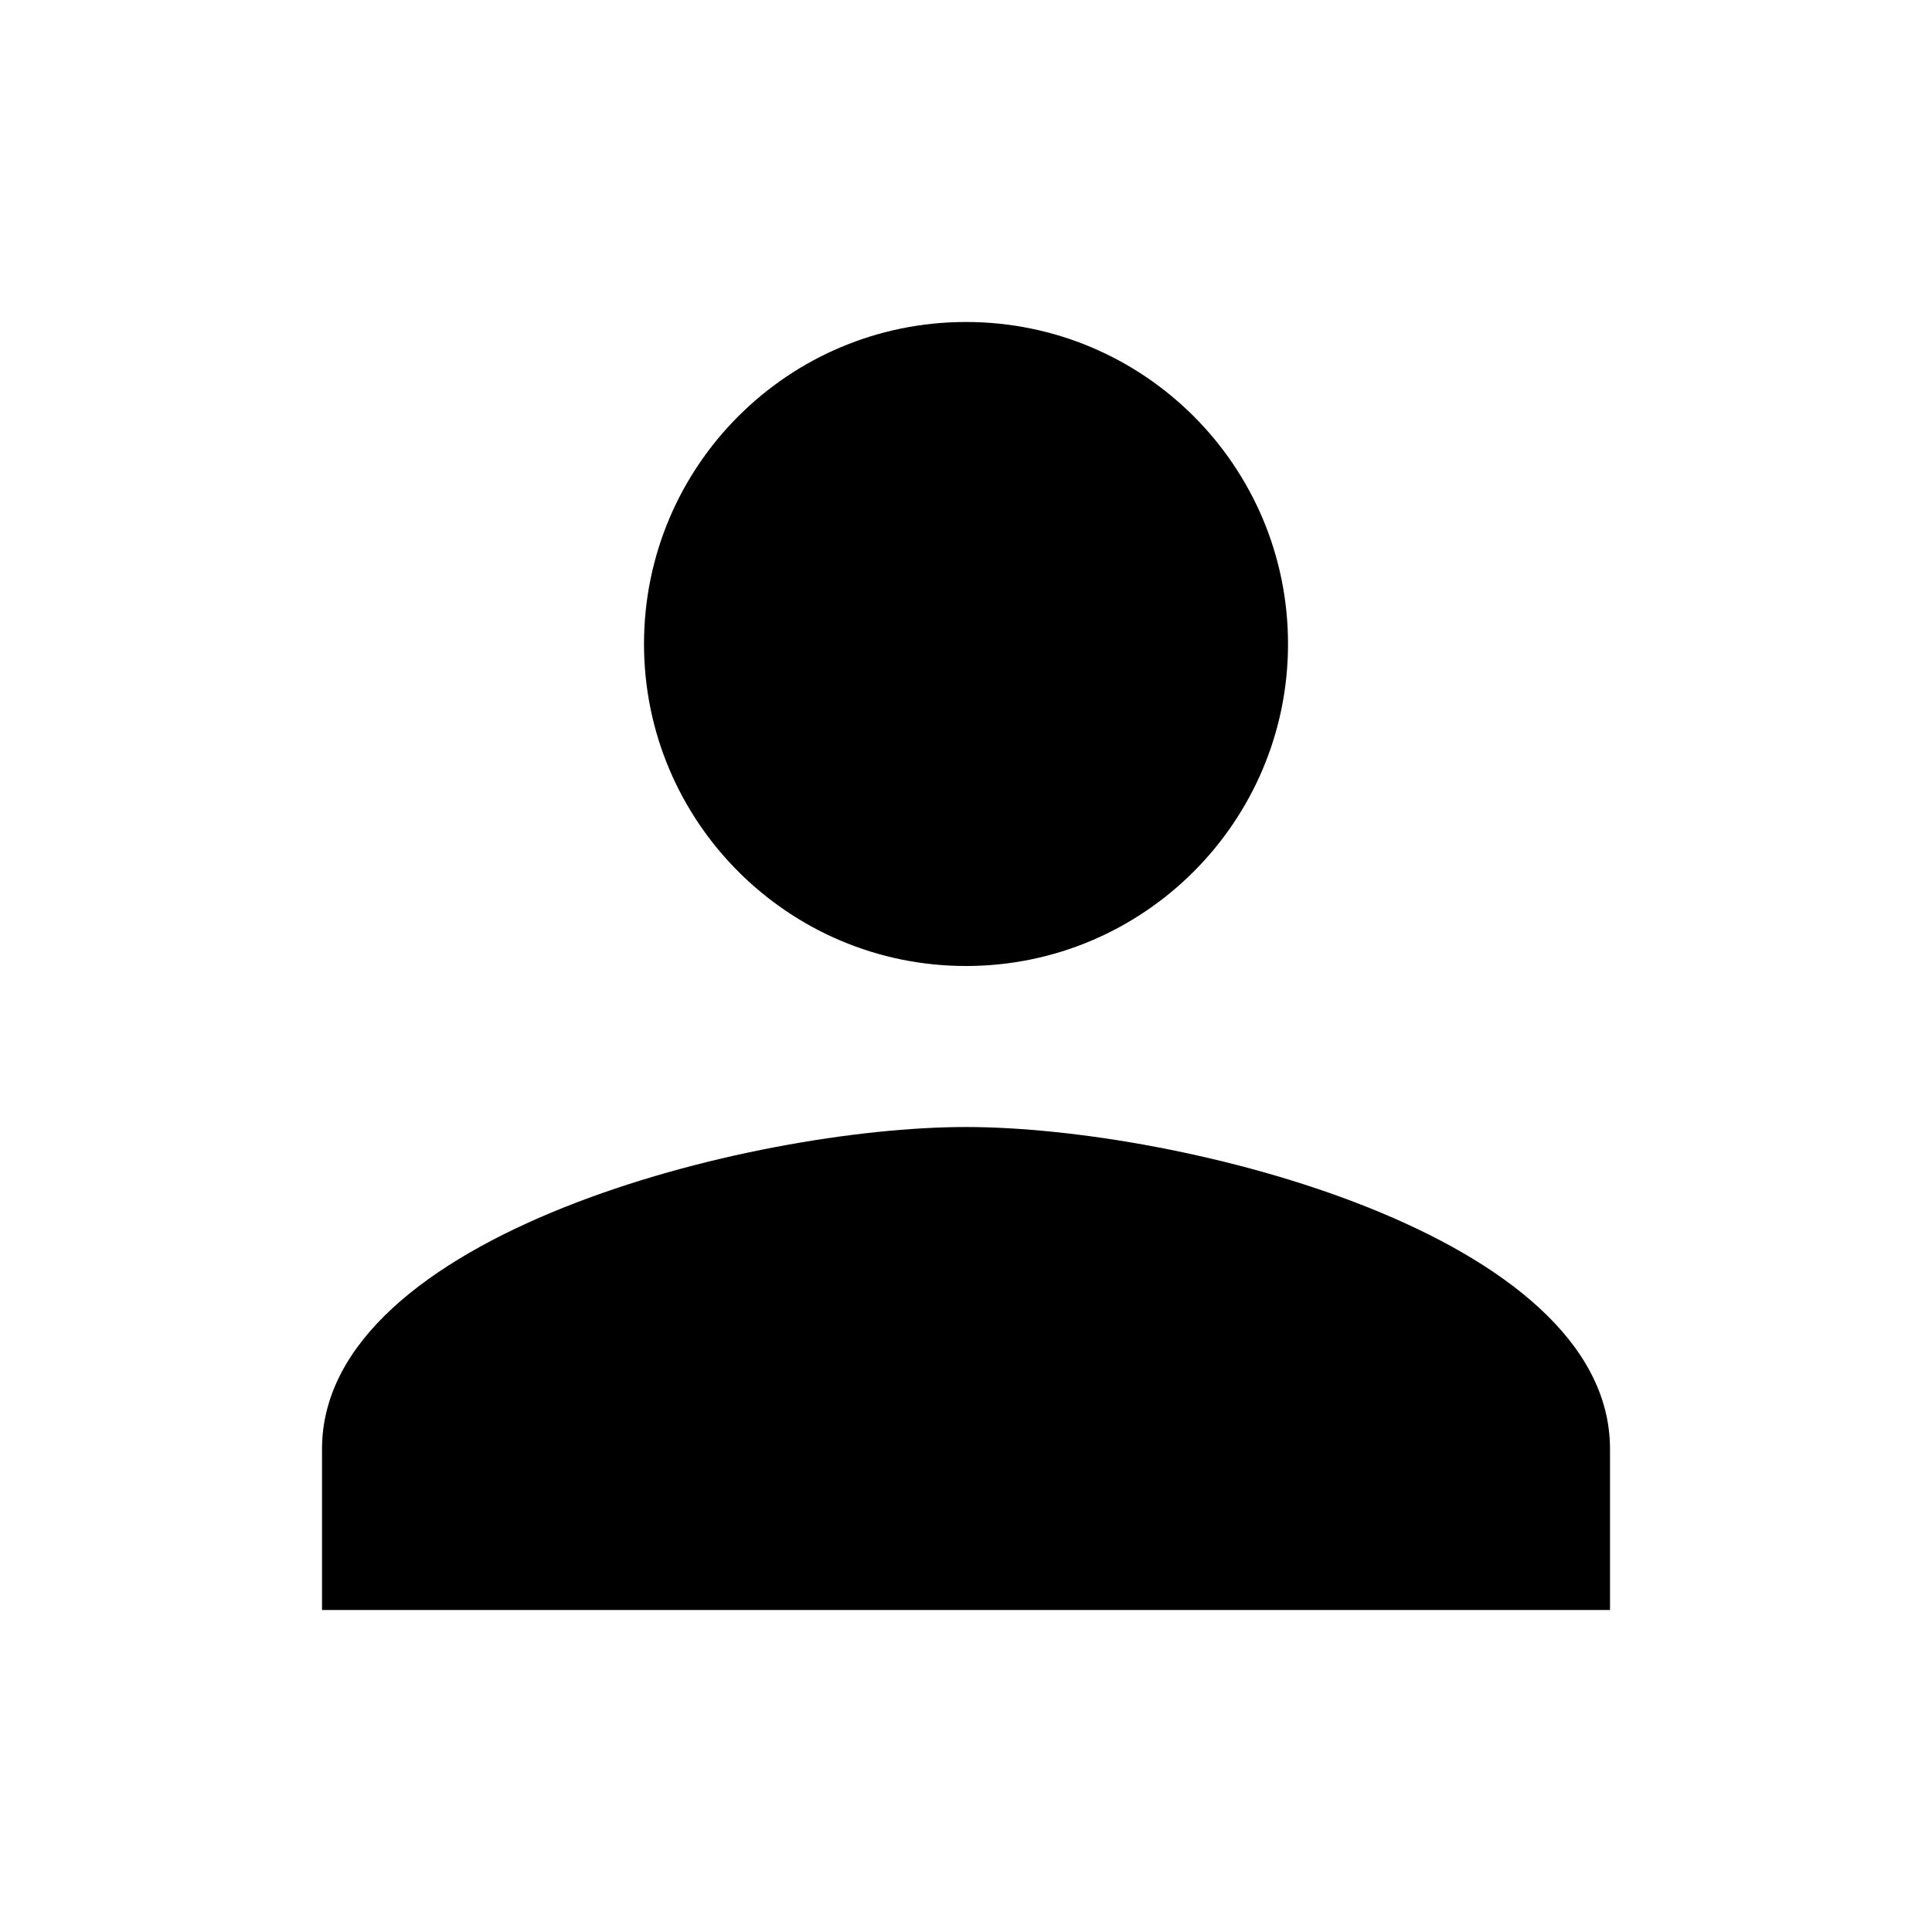 <svg width="59" height="59" viewBox="0 0 59 59" fill="none" xmlns="http://www.w3.org/2000/svg">
<g clip-path="url(#clip0_30_7)">
<mask id="mask0_30_7" style="mask-type:luminance" maskUnits="userSpaceOnUse" x="0" y="0" width="59" height="59">
<path d="M59 0H0V59H59V0Z" fill="white"/>
</mask>
<g mask="url(#mask0_30_7)">
<path d="M29.5 29.5C34.933 29.5 39.334 25.087 39.334 19.667C39.334 14.234 34.933 9.833 29.5 9.833C24.067 9.833 19.667 14.234 19.667 19.667C19.667 25.087 24.067 29.5 29.5 29.5ZM29.5 34.417C22.949 34.417 9.834 37.699 9.834 44.25V49.167H49.167V44.25C49.167 37.699 36.052 34.417 29.5 34.417Z" fill="black"/>
</g>
</g>
<defs>
<clipPath id="clip0_30_7">
<rect width="59" height="59" fill="white"/>
</clipPath>
</defs>
</svg>
